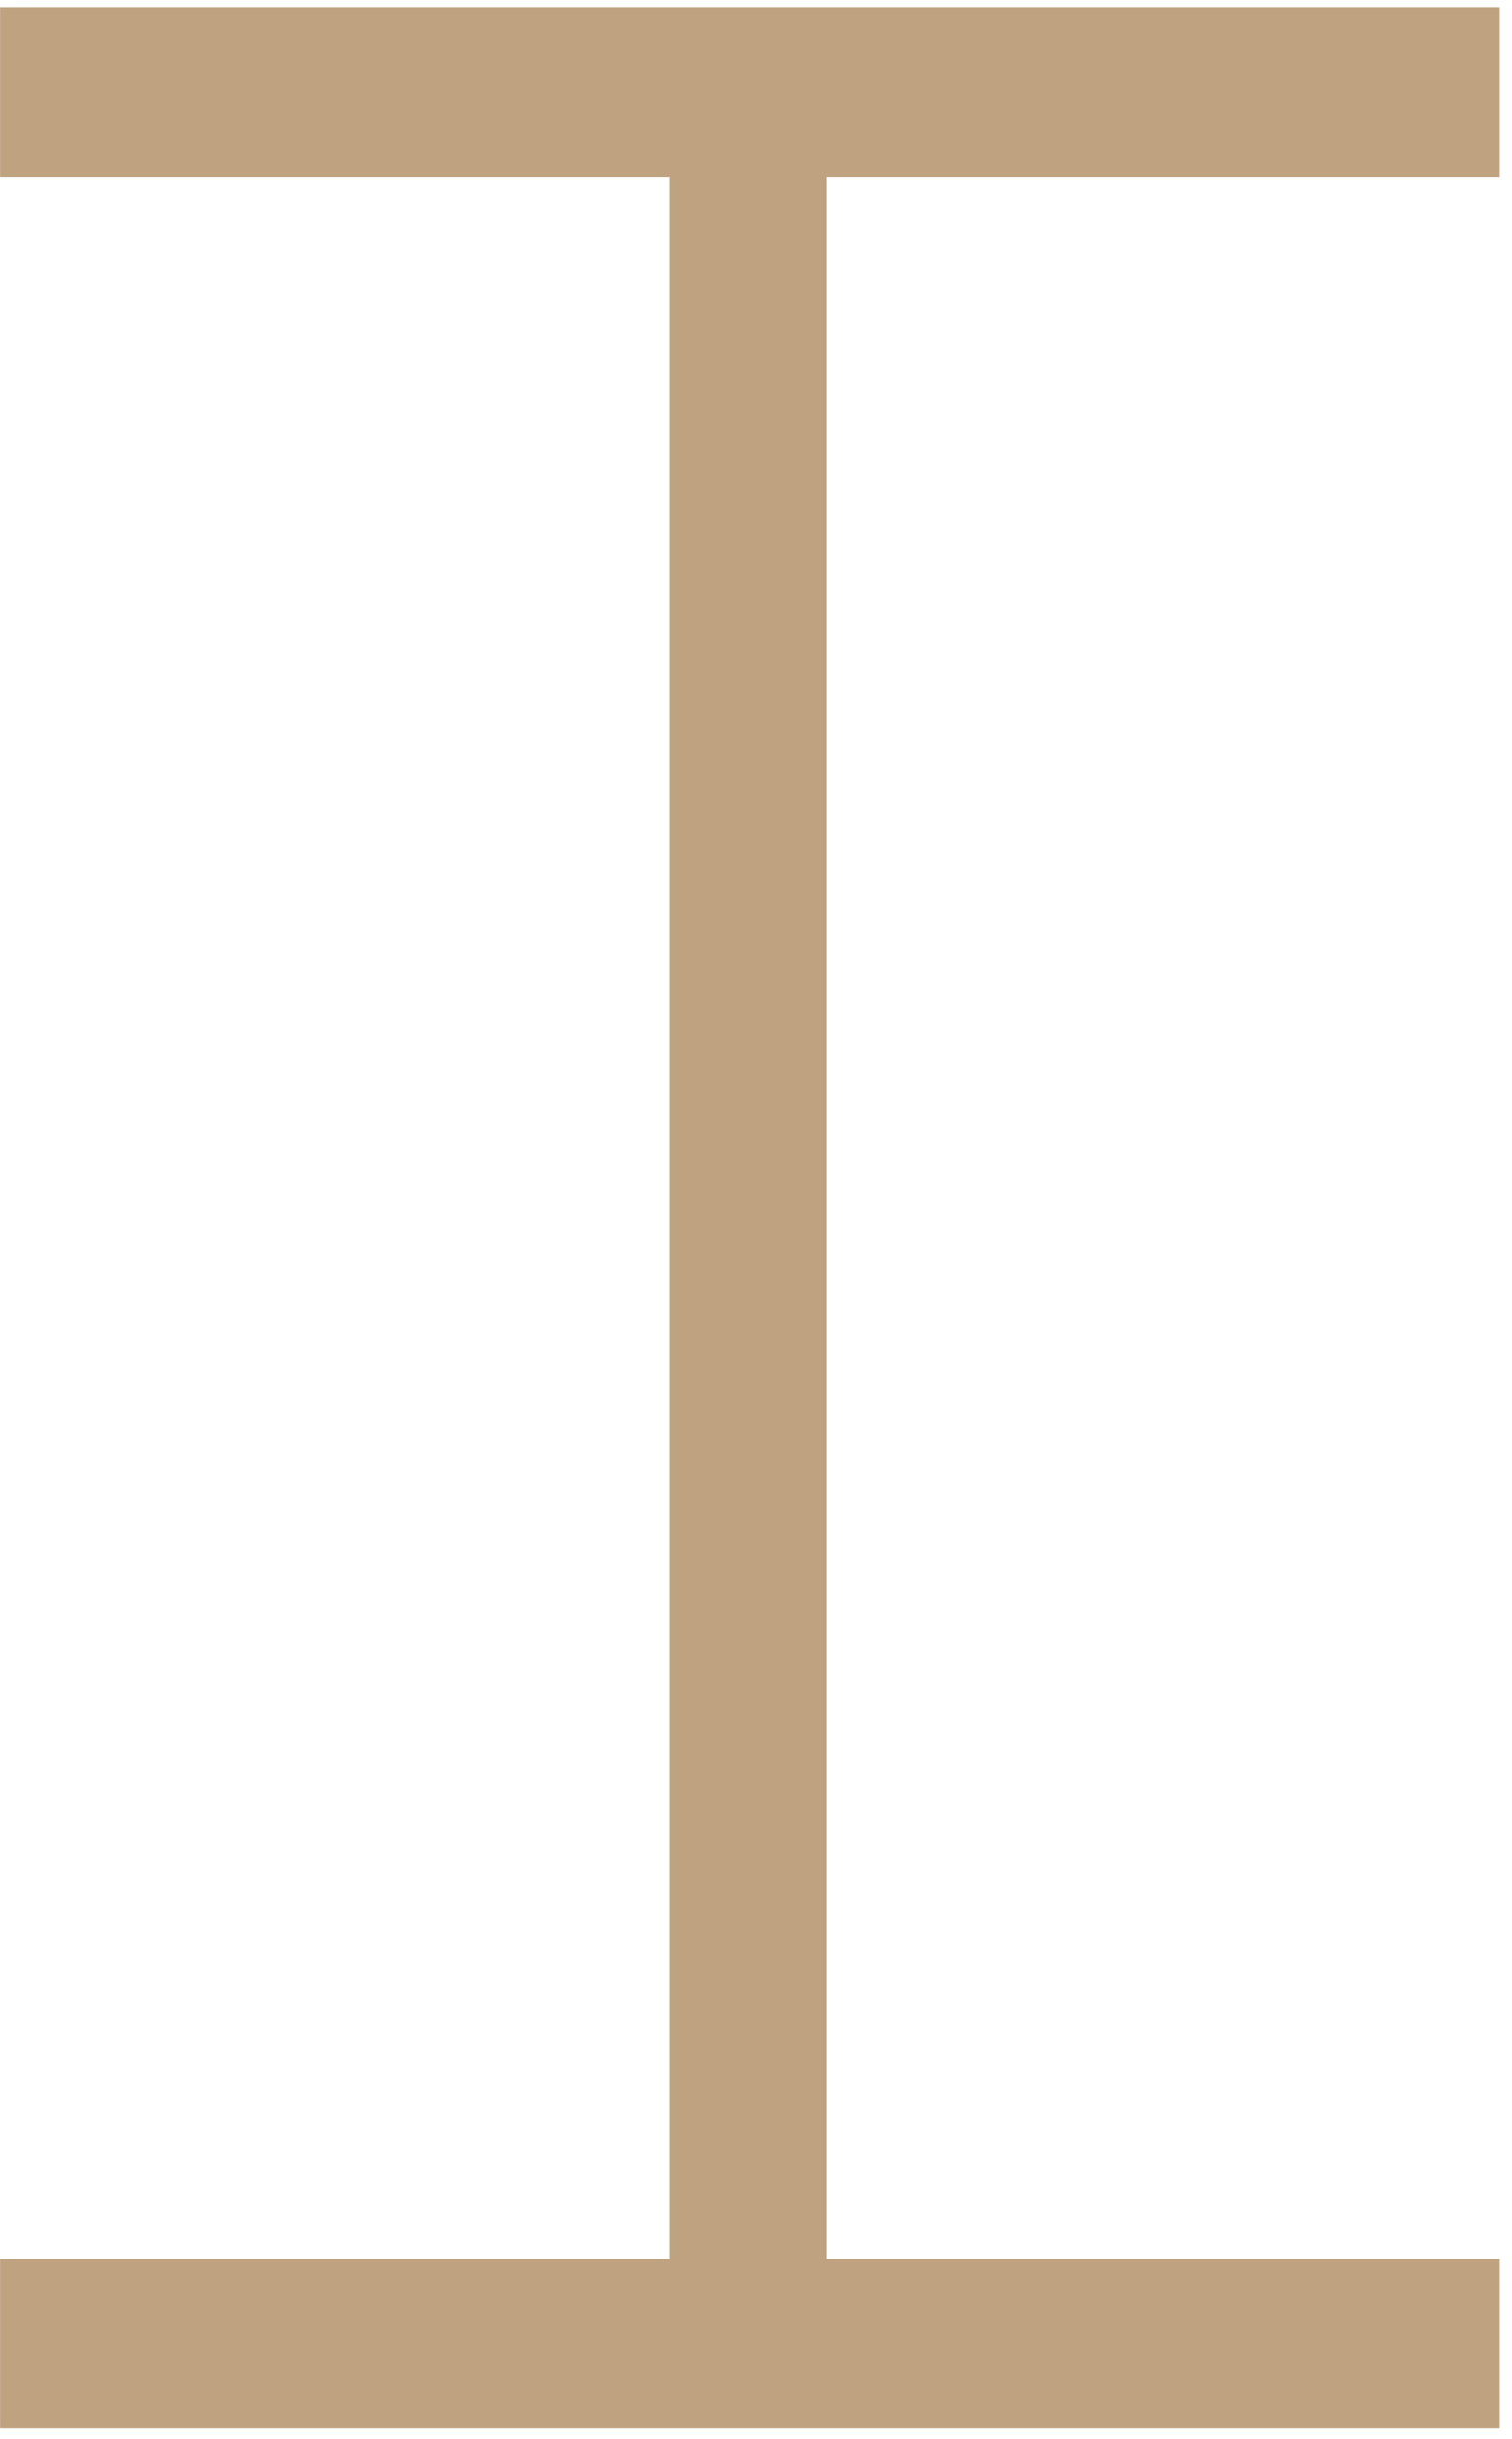 <svg width="31" height="50" viewBox="0 0 31 50" fill="none" xmlns="http://www.w3.org/2000/svg">
<path d="M30.748 0.148V3.622H16.953V46.307H30.748V49.78H0.002V46.307H13.731V3.622H0.002V0.148H30.748Z" fill="#BFA380"/>
</svg>
